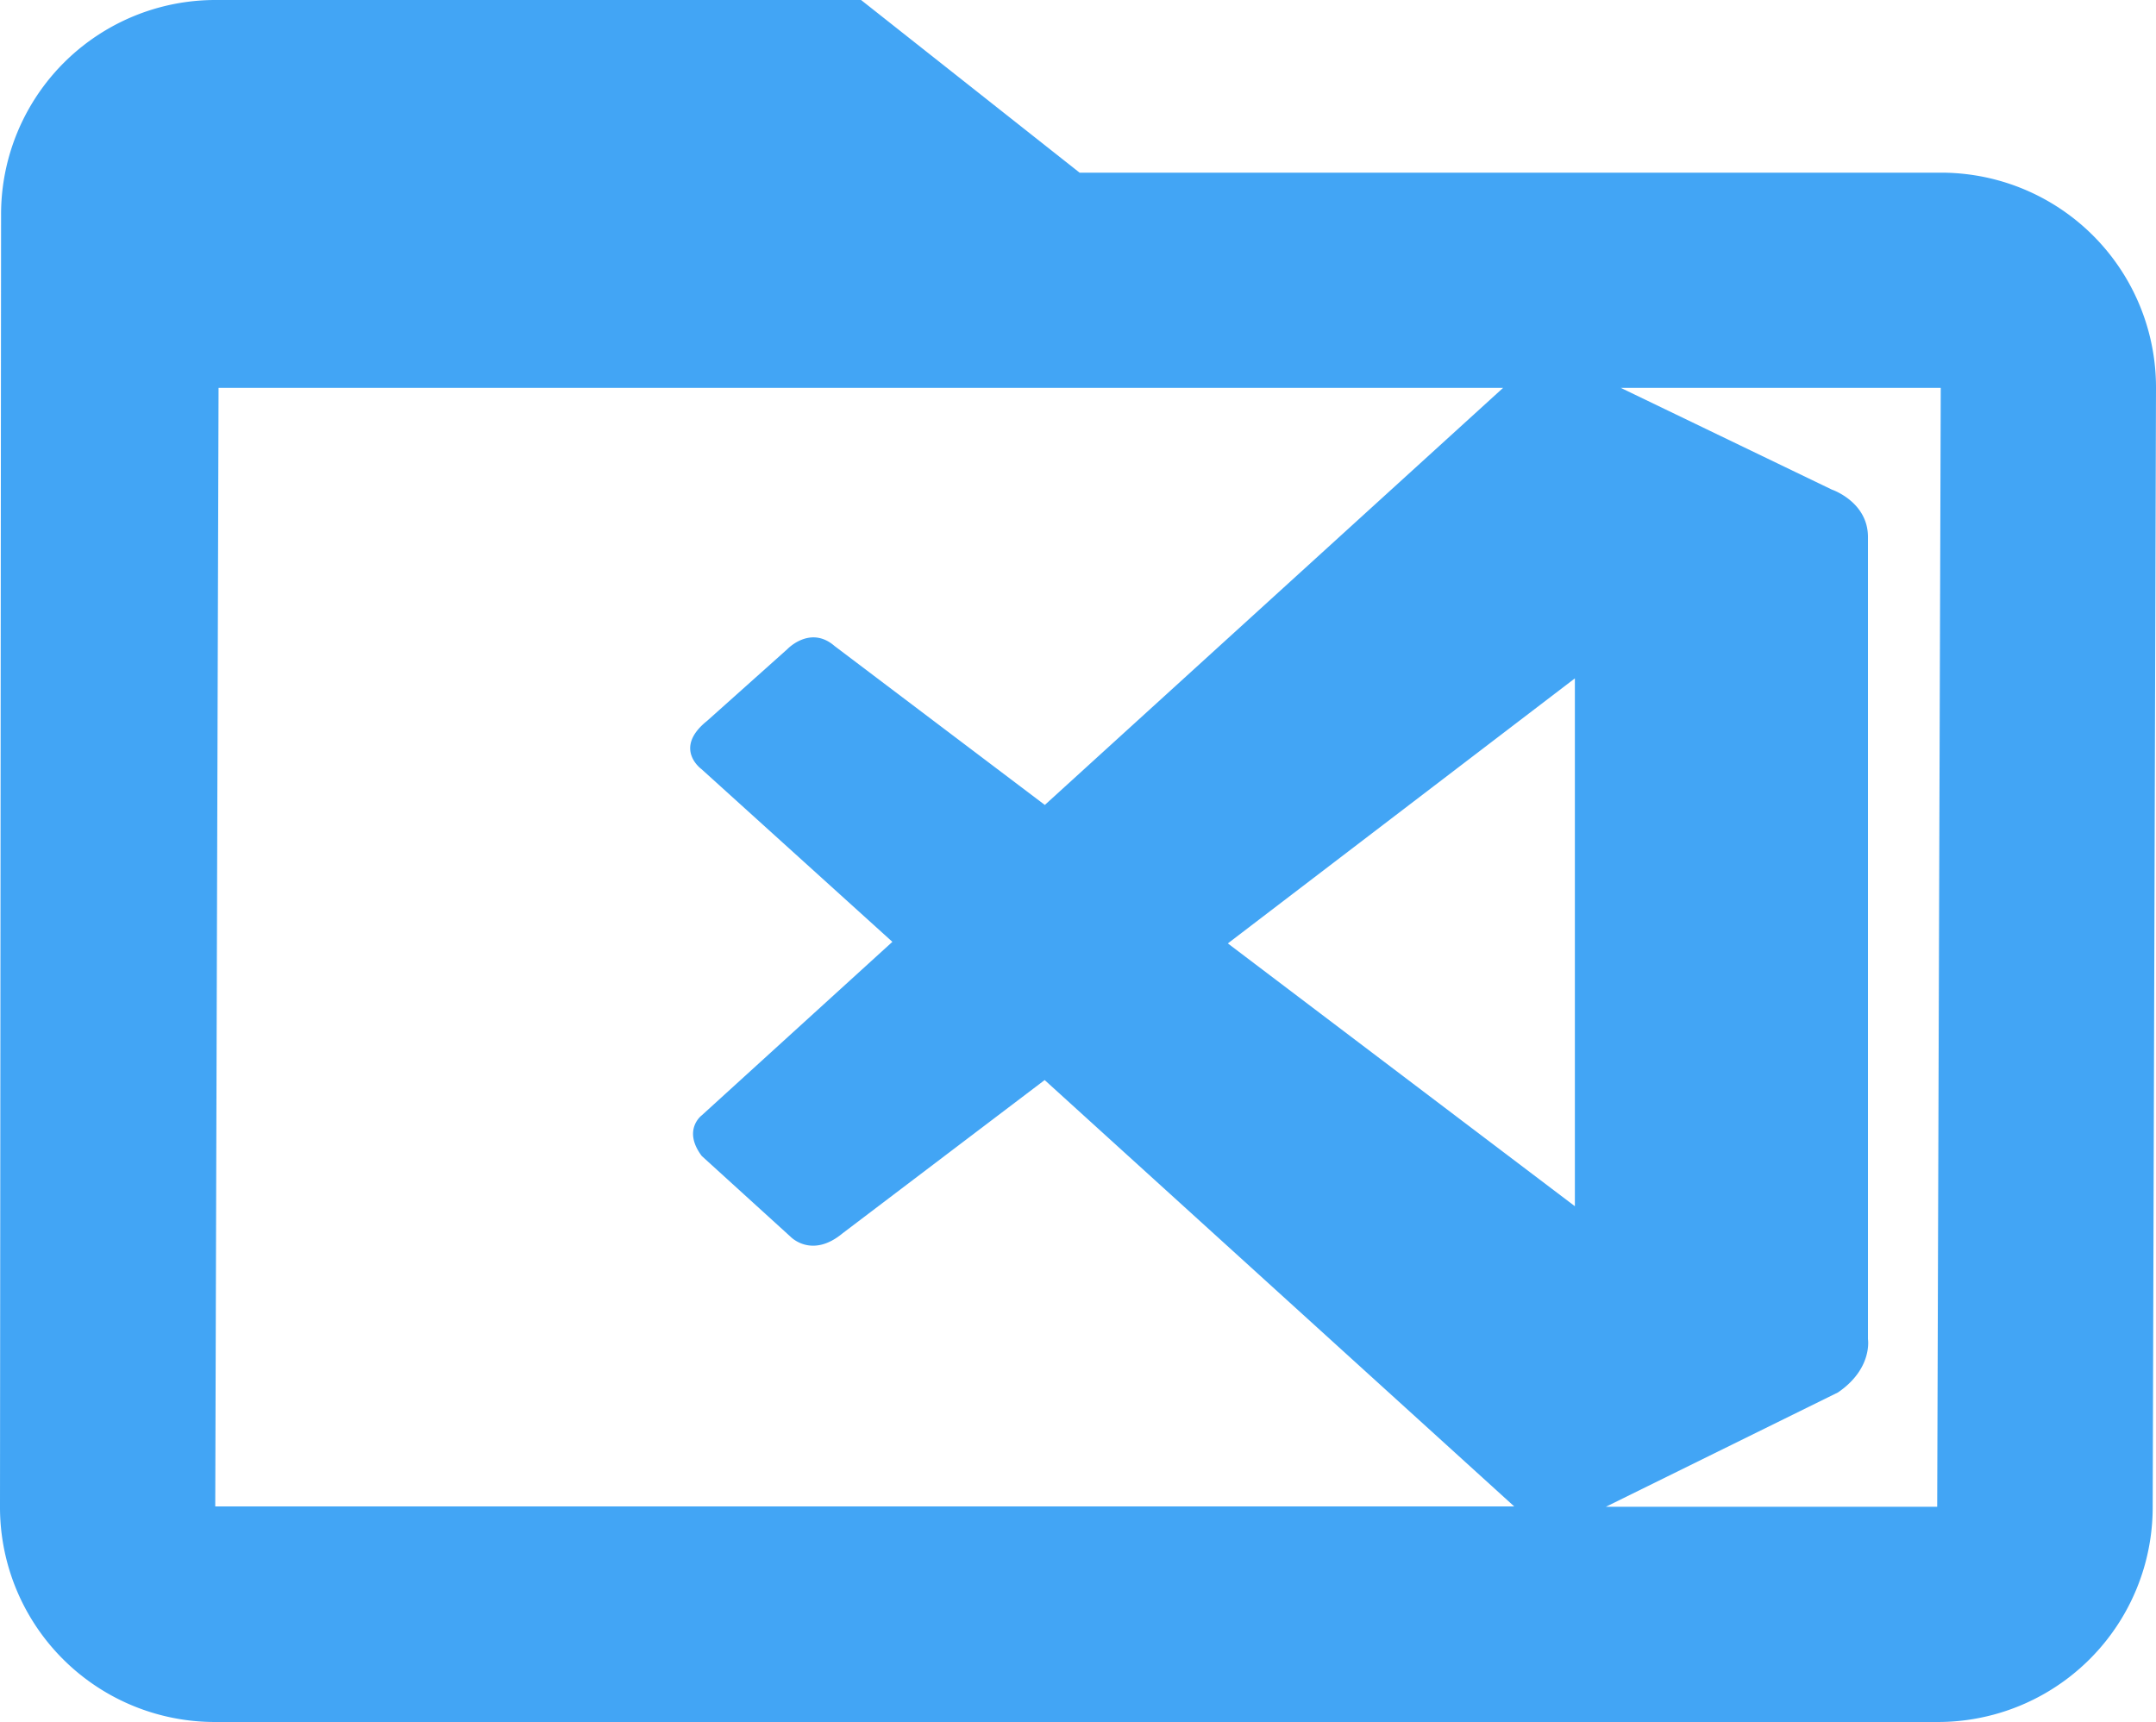 <svg xmlns="http://www.w3.org/2000/svg" viewBox="0 0 260.93 208.43"><g><path d="M234.88 20.9H130.66L104.21 0H26.05A25.94 25.94 0 00.13 26.05L0 182.38a26 26 0 0026.05 26.05h208.43a26 26 0 0026.05-26.05l.4-135.43a26 26 0 00-26.05-26.05zM190.6 146l-42-31.81 42-32.08zM26.45 46.95h155.46l-55.46 50.48L101 78.19c-2.94-2.55-5.71.38-5.71.38l-9.71 8.68c-4.17 3.34-.69 5.84-.69 5.84L108 114l-23.07 21s-2.37 1.76 0 4.92l10.72 9.75s2.55 2.73 6.31-.38l24.47-18.56 56.83 51.61H26.05zm208 135.43h-40.1l28.09-13.84c4.22-2.88 3.63-6.45 3.63-6.45V65c0-4.27-4.37-5.74-4.37-5.74l-25.54-12.31h38.72z" fill="#42a5f5"/></g></svg>
